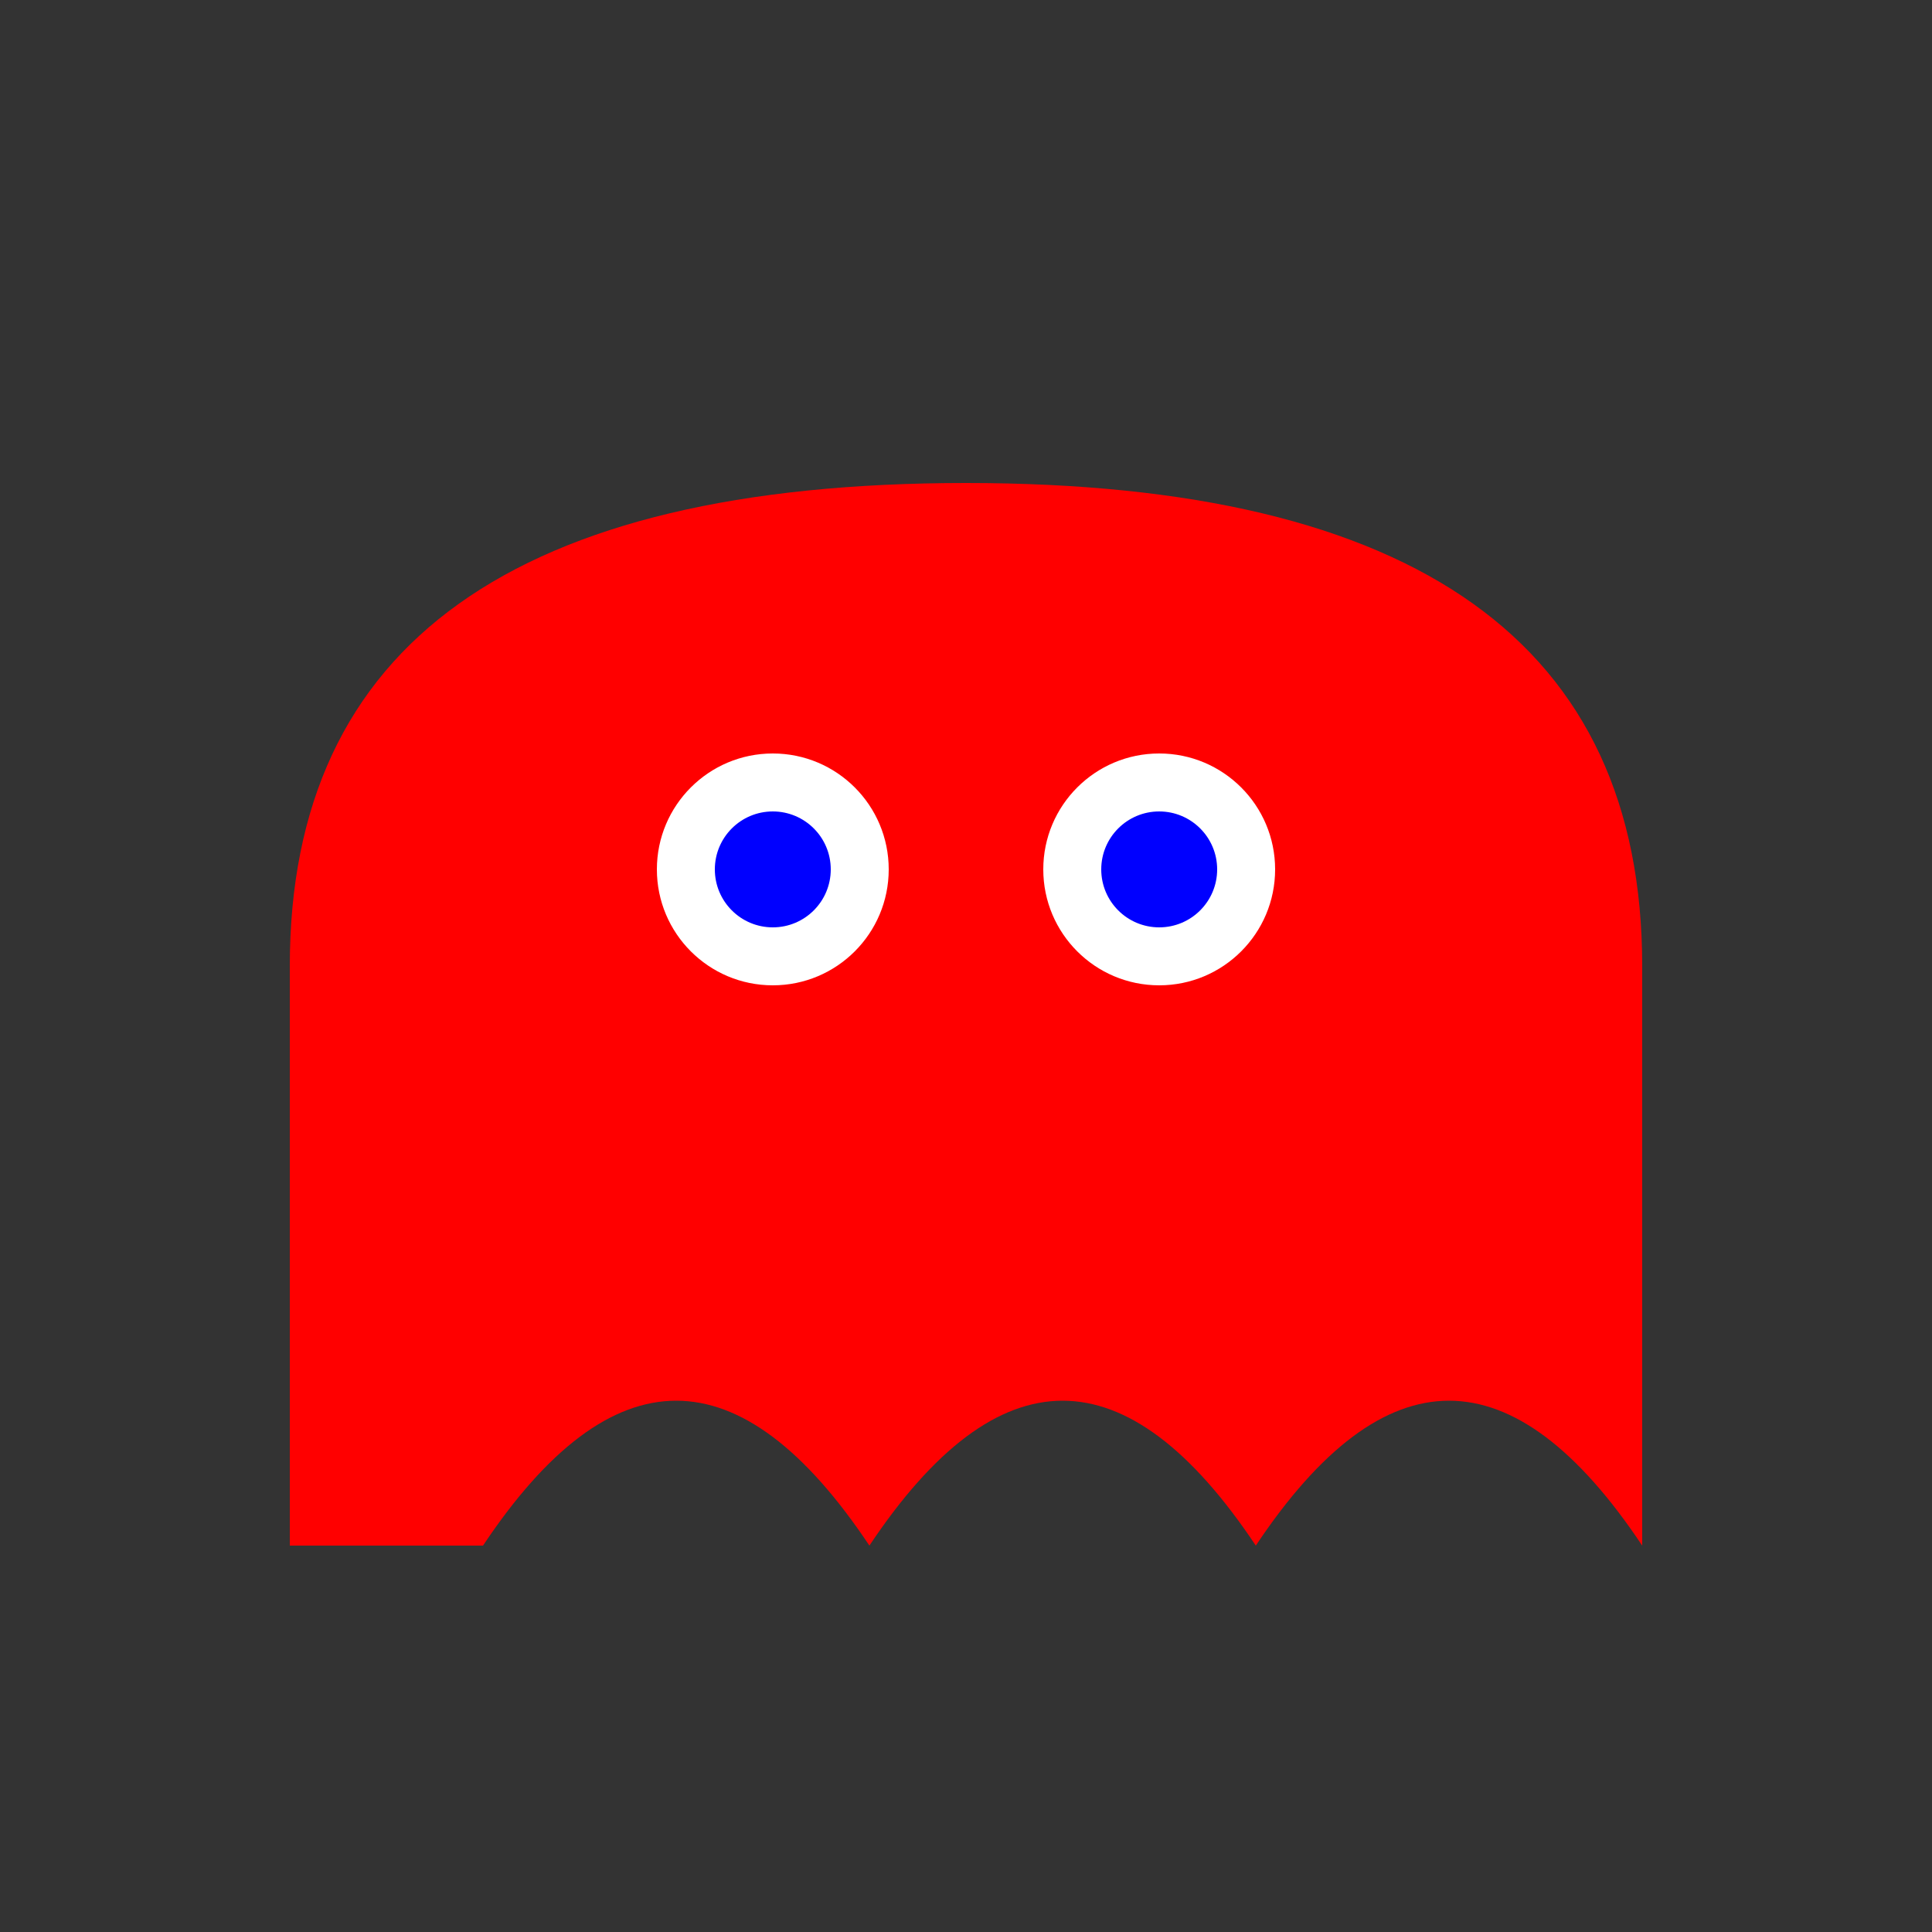 <svg xmlns="http://www.w3.org/2000/svg" viewBox="0 0 100 100">
  <rect x="0" y="0" width="100" height="100" fill="#333333" stroke="none"/>
  <path d="M25 80 Q35 65 45 80 Q55 65 65 80 Q75 65 85 80 V50 Q85 25 50 25 T15 50 V80 Z" fill="red" />
  <circle cx="40" cy="45" r="6" fill="white" />
  <circle cx="60" cy="45" r="6" fill="white" />
  <circle cx="40" cy="45" r="3" fill="blue" />
  <circle cx="60" cy="45" r="3" fill="blue" />
</svg>
